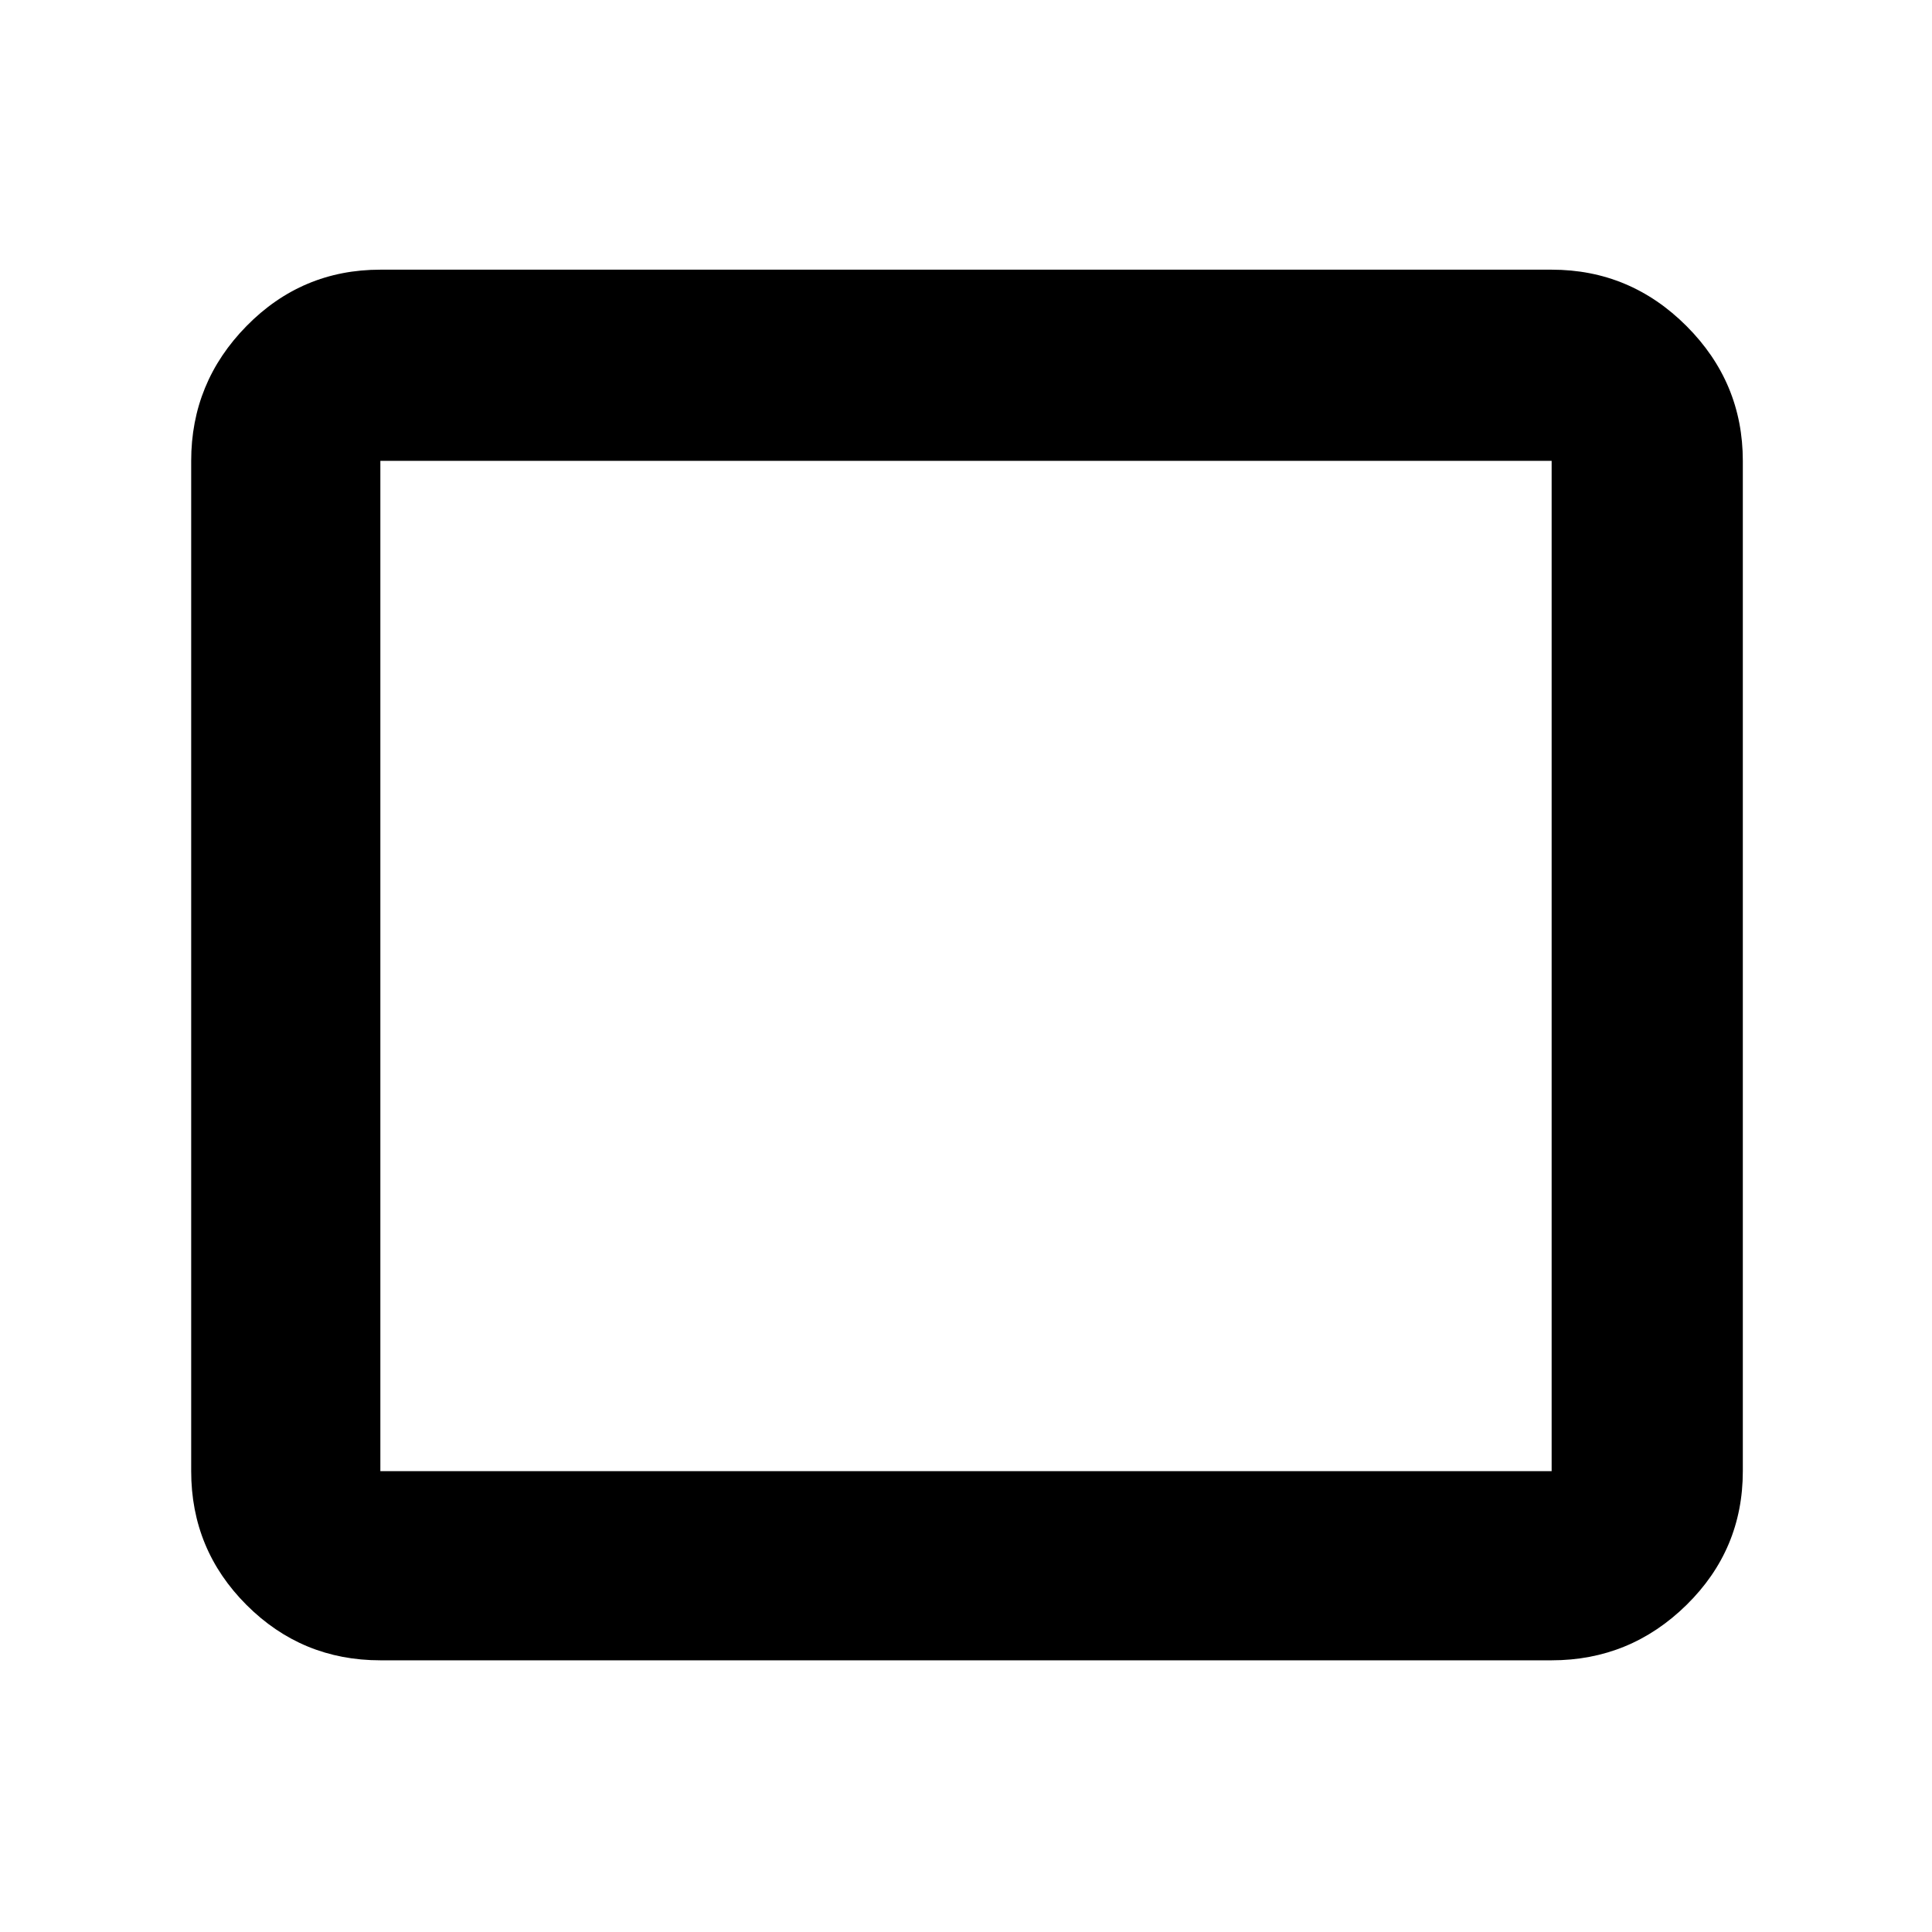 <svg xmlns="http://www.w3.org/2000/svg" height="48" width="48"><path d="M9.45 41.25Q7.5 41.25 6.125 39.875Q4.75 38.5 4.75 36.55V11.45Q4.75 9.5 6.125 8.1Q7.5 6.7 9.45 6.7H38.55Q40.5 6.7 41.9 8.1Q43.3 9.5 43.3 11.45V36.55Q43.3 38.5 41.9 39.875Q40.5 41.25 38.55 41.25ZM9.45 36.55H38.55Q38.55 36.55 38.55 36.55Q38.55 36.55 38.55 36.55V11.45Q38.55 11.45 38.55 11.45Q38.55 11.45 38.55 11.45H9.45Q9.45 11.45 9.45 11.45Q9.45 11.45 9.45 11.45V36.55Q9.45 36.55 9.45 36.55Q9.45 36.55 9.45 36.55ZM9.45 36.55Q9.45 36.55 9.45 36.55Q9.45 36.55 9.45 36.55V11.45Q9.45 11.45 9.45 11.45Q9.45 11.45 9.45 11.45Q9.45 11.45 9.45 11.45Q9.45 11.45 9.45 11.45V36.55Q9.45 36.55 9.45 36.55Q9.45 36.55 9.45 36.55Z"/></svg>